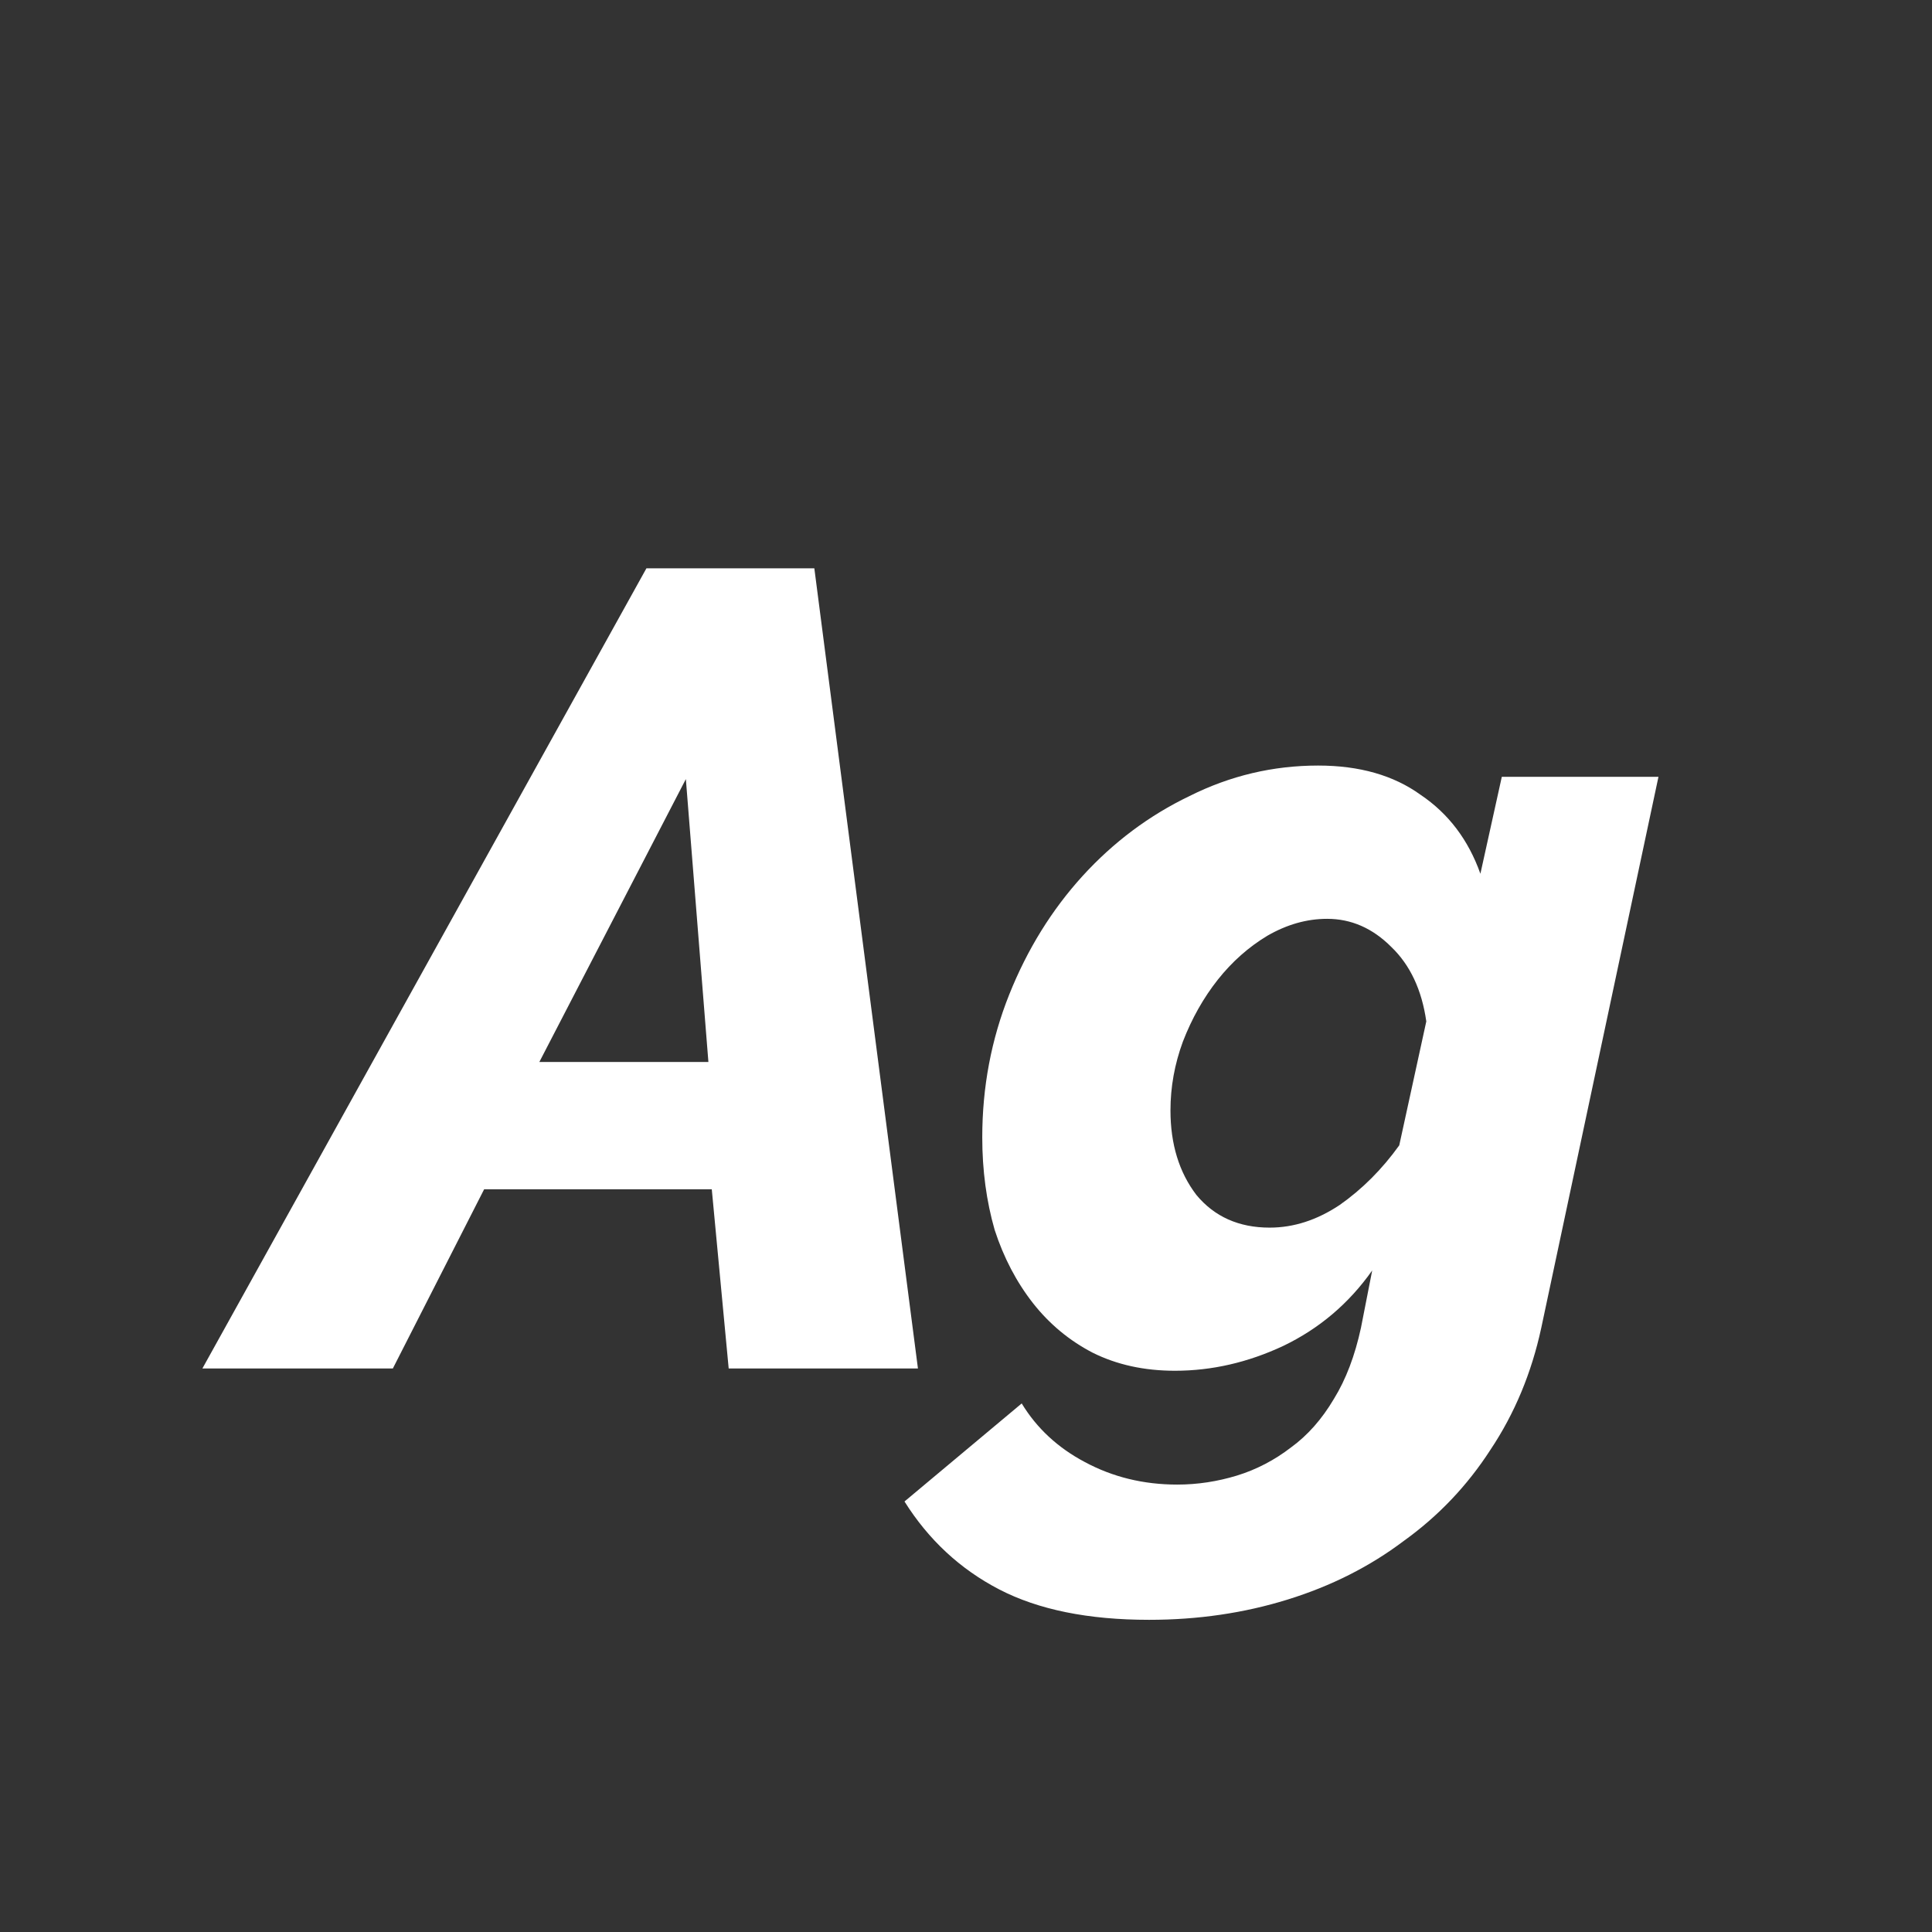 <svg width="24" height="24" viewBox="0 0 24 24" fill="none" xmlns="http://www.w3.org/2000/svg">
<rect x="0" y="0" width="24" height="24" fill="#333333" stroke="none"/>
<path d="M8.03 7.06H10.116L11.403 17H9.052L8.842 14.774H6.014L4.88 17H2.514L8.03 7.06ZM8.8 13.192L8.52 9.678L6.7 13.192H8.8ZM14.274 20.122C13.518 20.122 12.898 19.996 12.412 19.744C11.927 19.492 11.535 19.128 11.236 18.652L12.692 17.434C12.879 17.742 13.14 17.984 13.476 18.162C13.822 18.348 14.204 18.442 14.624 18.442C14.876 18.442 15.123 18.404 15.366 18.33C15.609 18.255 15.833 18.138 16.038 17.98C16.244 17.83 16.421 17.63 16.57 17.378C16.72 17.135 16.831 16.841 16.906 16.496L17.046 15.782C16.757 16.192 16.388 16.505 15.94 16.72C15.502 16.925 15.053 17.028 14.596 17.028C14.213 17.028 13.873 16.953 13.574 16.804C13.285 16.654 13.037 16.449 12.832 16.188C12.627 15.926 12.468 15.623 12.356 15.278C12.254 14.923 12.202 14.54 12.202 14.13C12.202 13.504 12.314 12.912 12.538 12.352C12.762 11.792 13.066 11.302 13.448 10.882C13.831 10.462 14.274 10.13 14.778 9.888C15.282 9.636 15.814 9.51 16.374 9.51C16.887 9.51 17.312 9.631 17.648 9.874C17.994 10.107 18.241 10.434 18.39 10.854L18.656 9.65H20.602L19.146 16.496C19.025 17.056 18.815 17.56 18.516 18.008C18.227 18.456 17.867 18.834 17.438 19.142C17.018 19.459 16.538 19.702 15.996 19.87C15.455 20.038 14.881 20.122 14.274 20.122ZM15.772 15.25C16.071 15.25 16.36 15.156 16.64 14.97C16.92 14.774 17.168 14.526 17.382 14.228L17.718 12.688C17.662 12.296 17.517 11.988 17.284 11.764C17.051 11.53 16.785 11.414 16.486 11.414C16.234 11.414 15.987 11.484 15.744 11.624C15.511 11.764 15.306 11.946 15.128 12.17C14.951 12.394 14.806 12.65 14.694 12.94C14.591 13.22 14.54 13.504 14.54 13.794C14.54 14.214 14.648 14.564 14.862 14.844C15.086 15.114 15.389 15.25 15.772 15.25Z" fill="white"/>
</svg>

